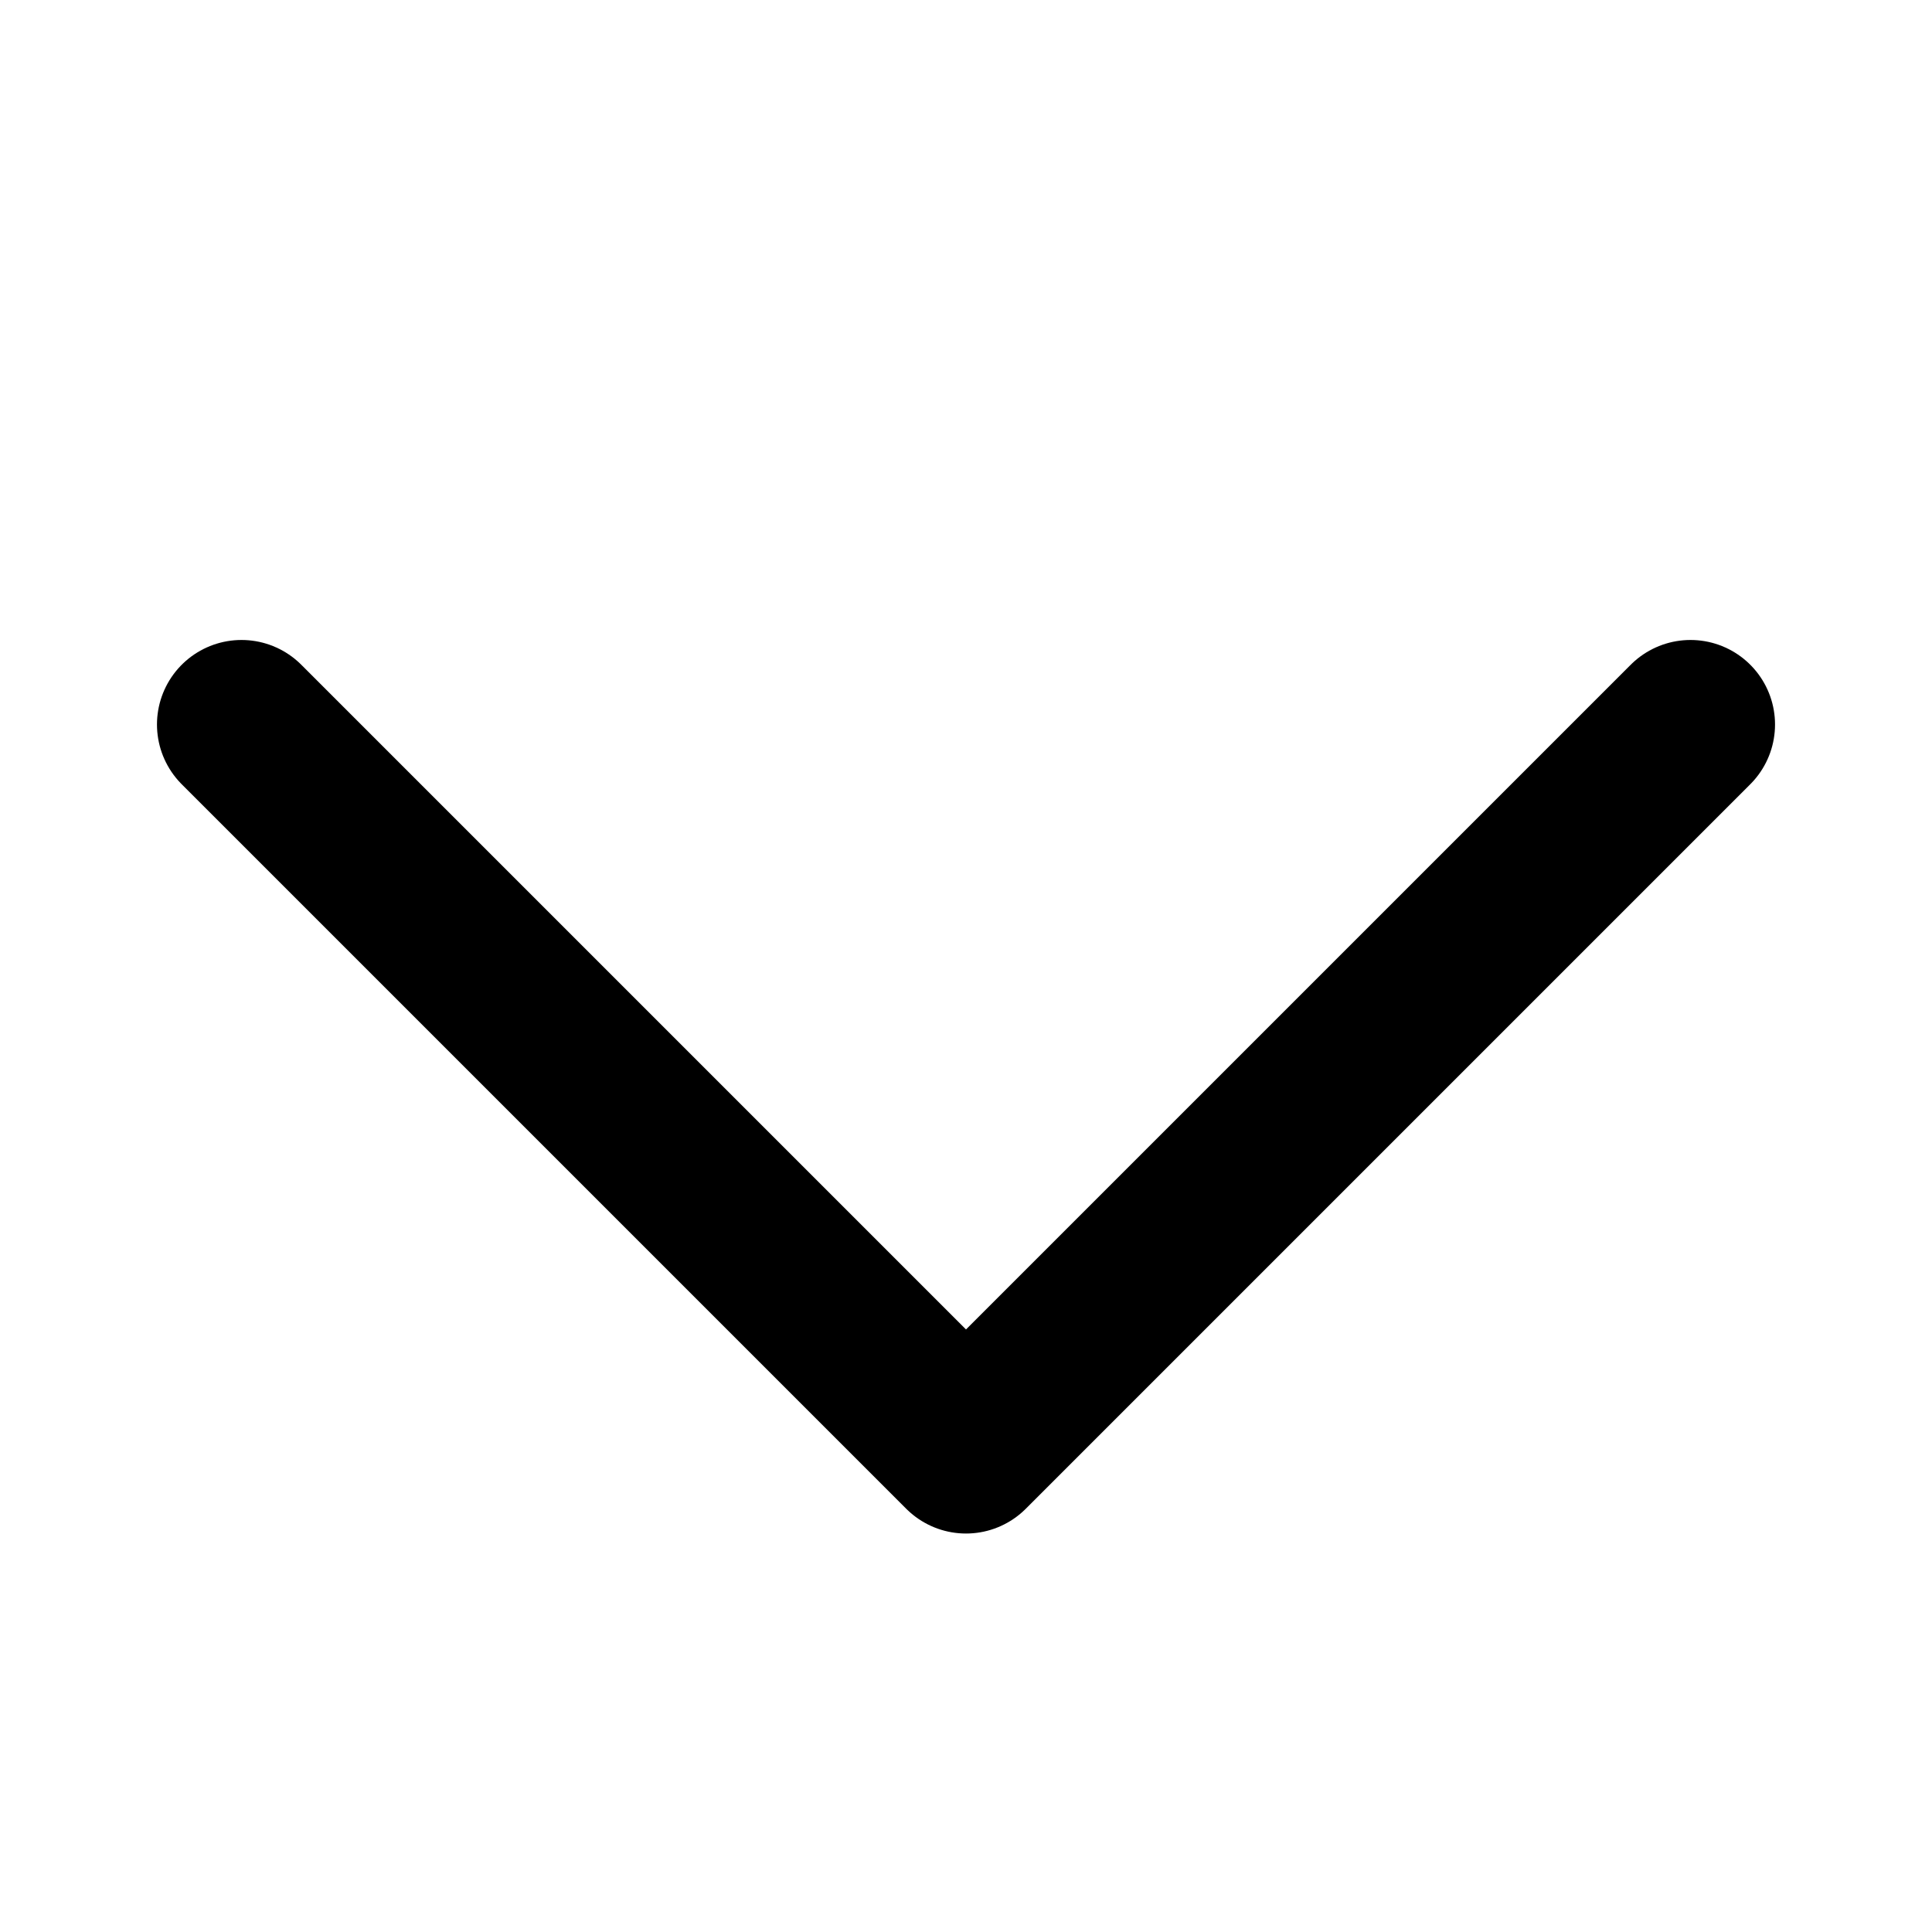 <svg width="20" height="20" viewBox="0 0 20 20" fill="none" xmlns="http://www.w3.org/2000/svg">
<path d="M17.5 7.5L10 15L2.5 7.5" stroke="currentColor" stroke-width="1.75" stroke-linecap="round" stroke-linejoin="round"/>
</svg>
